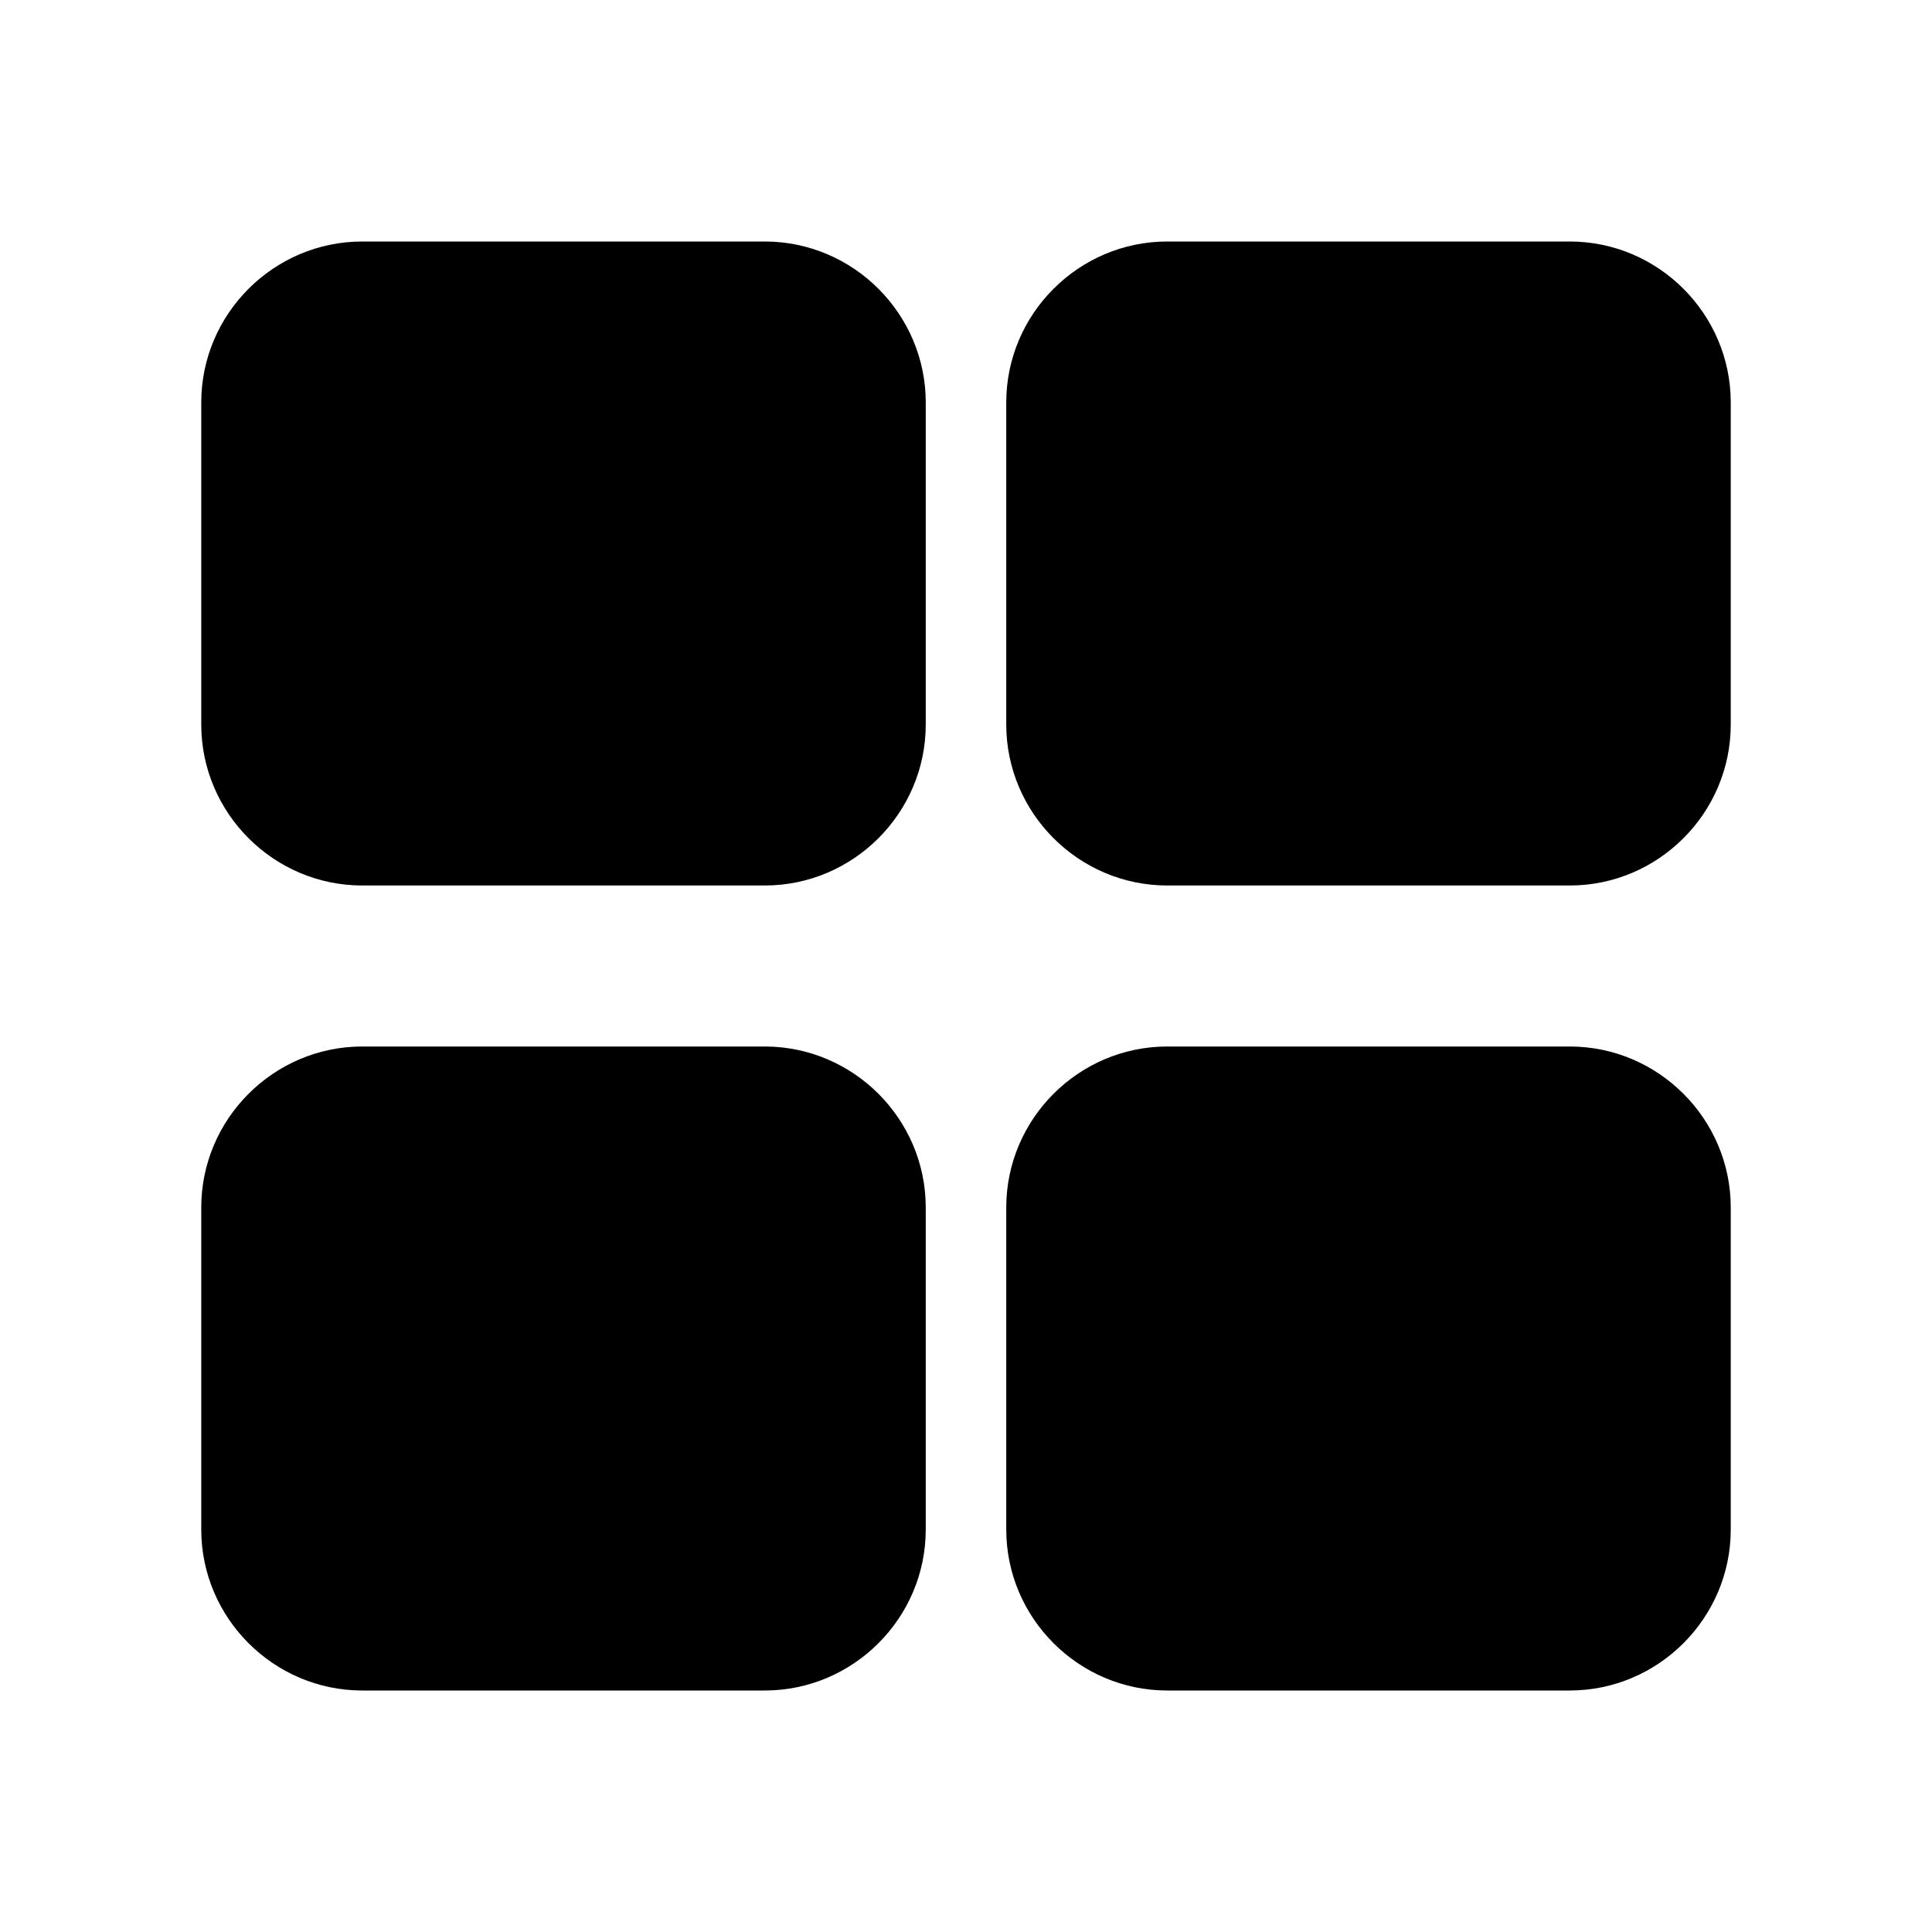 <?xml version="1.0" encoding="utf-8"?>
<!-- Generator: Adobe Illustrator 24.3.0, SVG Export Plug-In . SVG Version: 6.00 Build 0)  -->
<svg version="1.1" id="Ebene_1" xmlns="http://www.w3.org/2000/svg" x="0px" y="0px"
     viewBox="0 0 24 24" style="enable-background:new 0 0 24 24;" xml:space="preserve">
<style type="text/css">
	.st0{fill:currentColor;}
</style>
    <g id="Tabs-leftsidenavi-typo" transform="translate(-27, -80)">
		<g id="_x2F__x2F_-TABS" transform="translate(11, 3)">
			<g id="ico-shows" transform="translate(8, 69)">
				<g>
					<g id="Group-3" transform="translate(8, 8	0)">
						<path id="Rectangle" class="st0"
                              d="M4.5,3h5c1.1,0,2,0.9,2,2v4c0,1.1-0.9,2-2,2h-5c-1.1,0-2-0.9-2-2V5C2.5,3.9,3.4,3,4.5,3z"
                        />
                        <path id="Rectangle-Copy-20" class="st0" d="M4.5,13h5c1.1,0,2,0.9,2,2v4c0,1.1-0.9,2-2,2h-5c-1.1,0-2-0.9-2-2v-4
							C2.5,13.9,3.4,13,4.5,13z"/>
                        <path id="Rectangle-Copy-19" class="st0" d="M14.5,3h5c1.1,0,2,0.9,2,2v4c0,1.1-0.9,2-2,2h-5c-1.1,0-2-0.9-2-2V5
							C12.5,3.9,13.4,3,14.5,3z"/>
                        <path id="Rectangle-Copy-21" class="st0" d="M14.5,13h5c1.1,0,2,0.9,2,2v4c0,1.1-0.9,2-2,2h-5c-1.1,0-2-0.9-2-2v-4
							C12.5,13.9,13.4,13,14.5,13z"/>
					</g>
				</g>
		</g>
	</g>
</g>
</svg>
